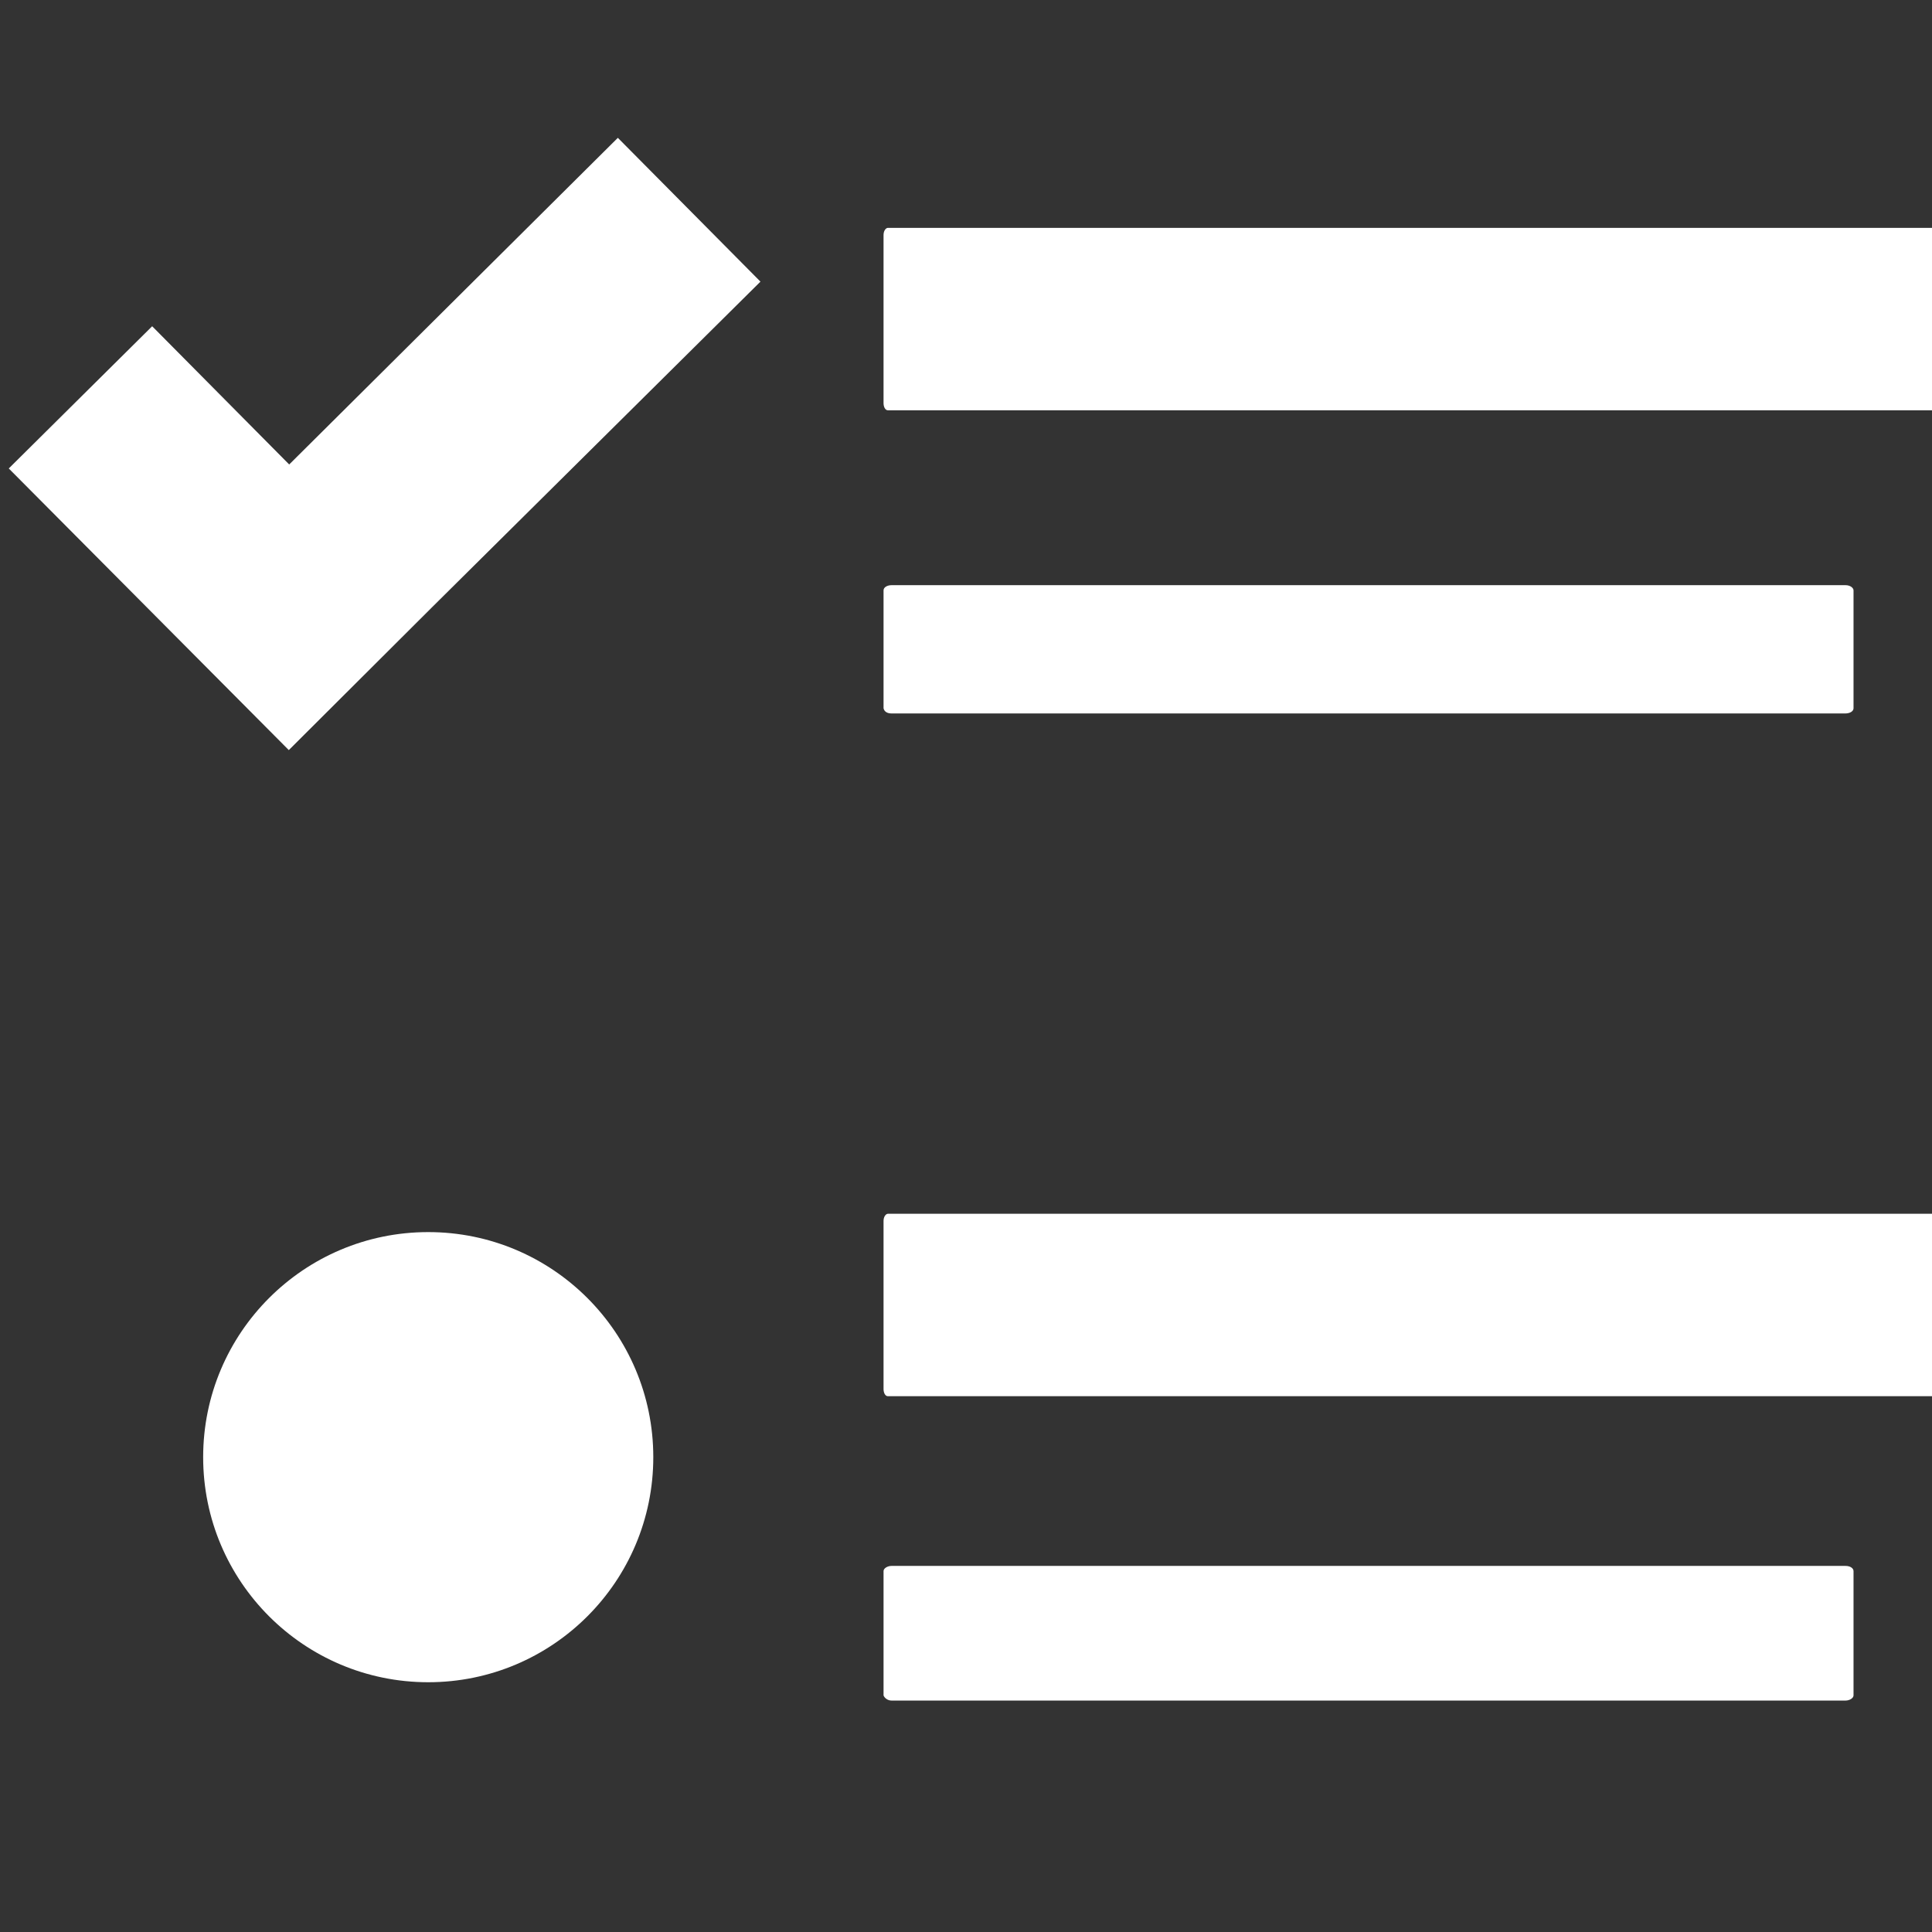 <?xml version="1.0" encoding="utf-8"?>
<!-- Generator: Adobe Illustrator 21.1.0, SVG Export Plug-In . SVG Version: 6.00 Build 0)  -->
<svg version="1.1" id="Capa_1" xmlns="http://www.w3.org/2000/svg" xmlns:xlink="http://www.w3.org/1999/xlink" x="0px" y="0px"
	 viewBox="0 0 485 485" style="enable-background:new 0 0 485 485;" xml:space="preserve">
<rect x="0" y="0" width="485" height="485" fill="#333333" stroke="none"/>
<style type="text/css">
	.st0{fill:#FFFFFF;}
</style>
<g>
	<g>
		<path class="st0" d="M489.9,57.2H222.9c-0.5,0-1.1,0.7-1.1,1.8v42.2c0,0.9,0.4,1.8,1.1,1.8h267.1c0.5,0,1.1-0.7,1.1-1.8V59
			C491,58,490.6,57.2,489.9,57.2z"/>
		<circle class="st0" cx="107.5" cy="365.8" r="56.5"/>
		<path class="st0" d="M223.8,179.1h239.5c1,0,2-0.5,2-1.3v-29.6c0-0.6-0.8-1.3-2-1.3H223.8c-1,0-2,0.5-2,1.3v29.6
			C222,178.7,222.8,179.1,223.8,179.1z"/>
		<path class="st0" d="M489.9,304.7H222.9c-0.5,0-1.1,0.7-1.1,1.8v42.2c0,0.9,0.4,1.8,1.1,1.8h267.1c0.5,0,1.1-0.7,1.1-1.8v-42.2
			C491,305.4,490.6,304.7,489.9,304.7z"/>
		<path class="st0" d="M223.8,426.9h239.5c1,0,2-0.6,2-1.3v-31.2c0-0.7-0.8-1.3-2-1.3H223.8c-1,0-2,0.6-2,1.3v31.2
			C222,426.2,222.8,426.9,223.8,426.9z"/>
		<polygon class="st0" points="72.6,116.6 38.2,81.9 2.2,117.6 36.8,152.4 72.5,188.3 108.4,152.5 190.9,70.7 155.1,34.6 		"/>
	</g>
</g>
</svg>
